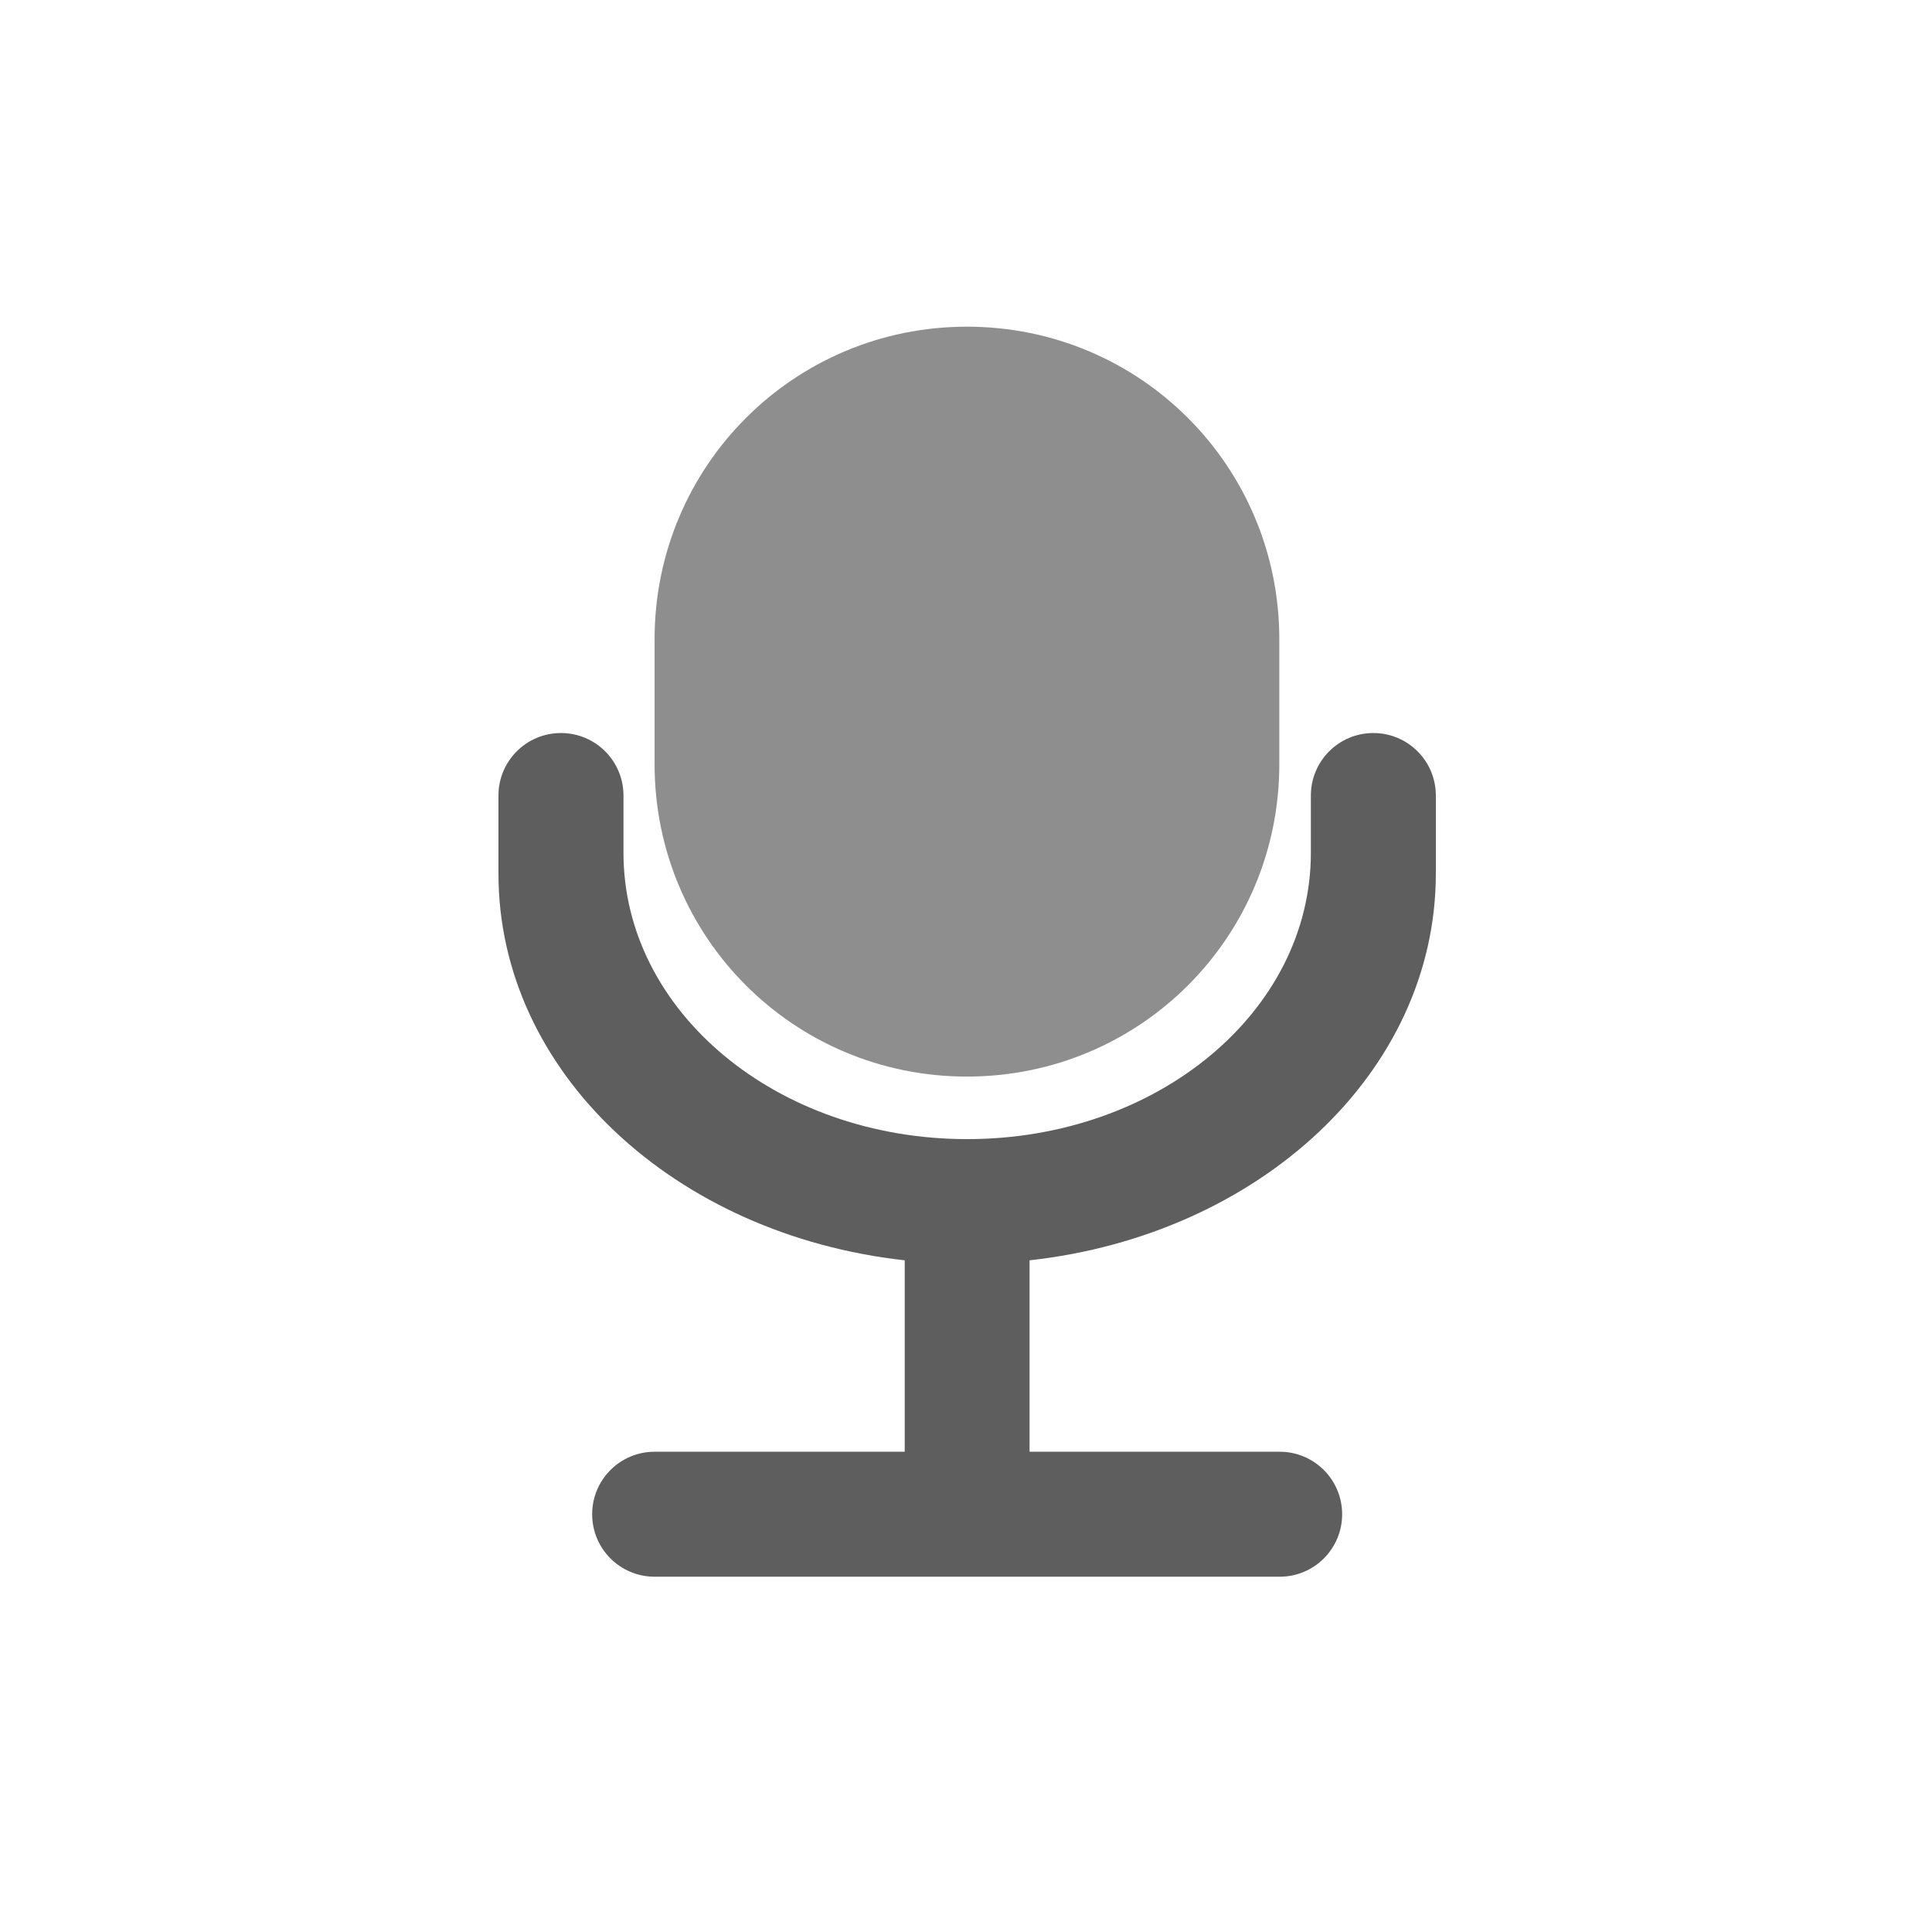 <svg xmlns="http://www.w3.org/2000/svg" width="48" height="48" version="1">
<g transform="matrix(1.065,0,0,1.065,-1.594,-2.571)" fill="currentColor" style="fill:#8e8e8e;fill-opacity:1">
<path style="fill:#8e8e8e;fill-opacity:1;"
d="m 24.054,10.035 c -4.037,0 -7.287,3.254 -7.287,7.291 v 2.916 c 0,4.037 3.249,7.287 7.287,7.287 4.037,0 7.287,-3.249 7.287,-7.287 v -2.916 c 0,-4.037 -3.249,-7.291 -7.287,-7.291 z" />
</g>
<path
style="fill:#5e5e5e;fill-opacity:1;" d="m 13.939,18.212 c -0.858,-0.002 -1.554,0.693 -1.555,1.55 v 1.942 c 0,4.936 4.385,8.977 10.094,9.608 v 4.756 h -6.211 c -0.858,-0.002 -1.554,0.693 -1.555,1.55 -0.002,0.86 0.696,1.557 1.555,1.555 h 15.523 c 0.86,0.002 1.557,-0.696 1.555,-1.555 -0.001,-0.858 -0.698,-1.552 -1.555,-1.55 h -6.211 v -4.756 c 5.709,-0.63 10.094,-4.672 10.094,-9.608 v -1.942 c -0.001,-0.858 -0.698,-1.552 -1.555,-1.55 -0.856,0.001 -1.549,0.695 -1.55,1.55 v 1.425 c 0,3.942 -3.808,7.114 -8.539,7.114 -4.731,0 -8.539,-3.172 -8.539,-7.114 v -1.425 c -0.001,-0.856 -0.695,-1.549 -1.55,-1.55 z" />
</svg>
